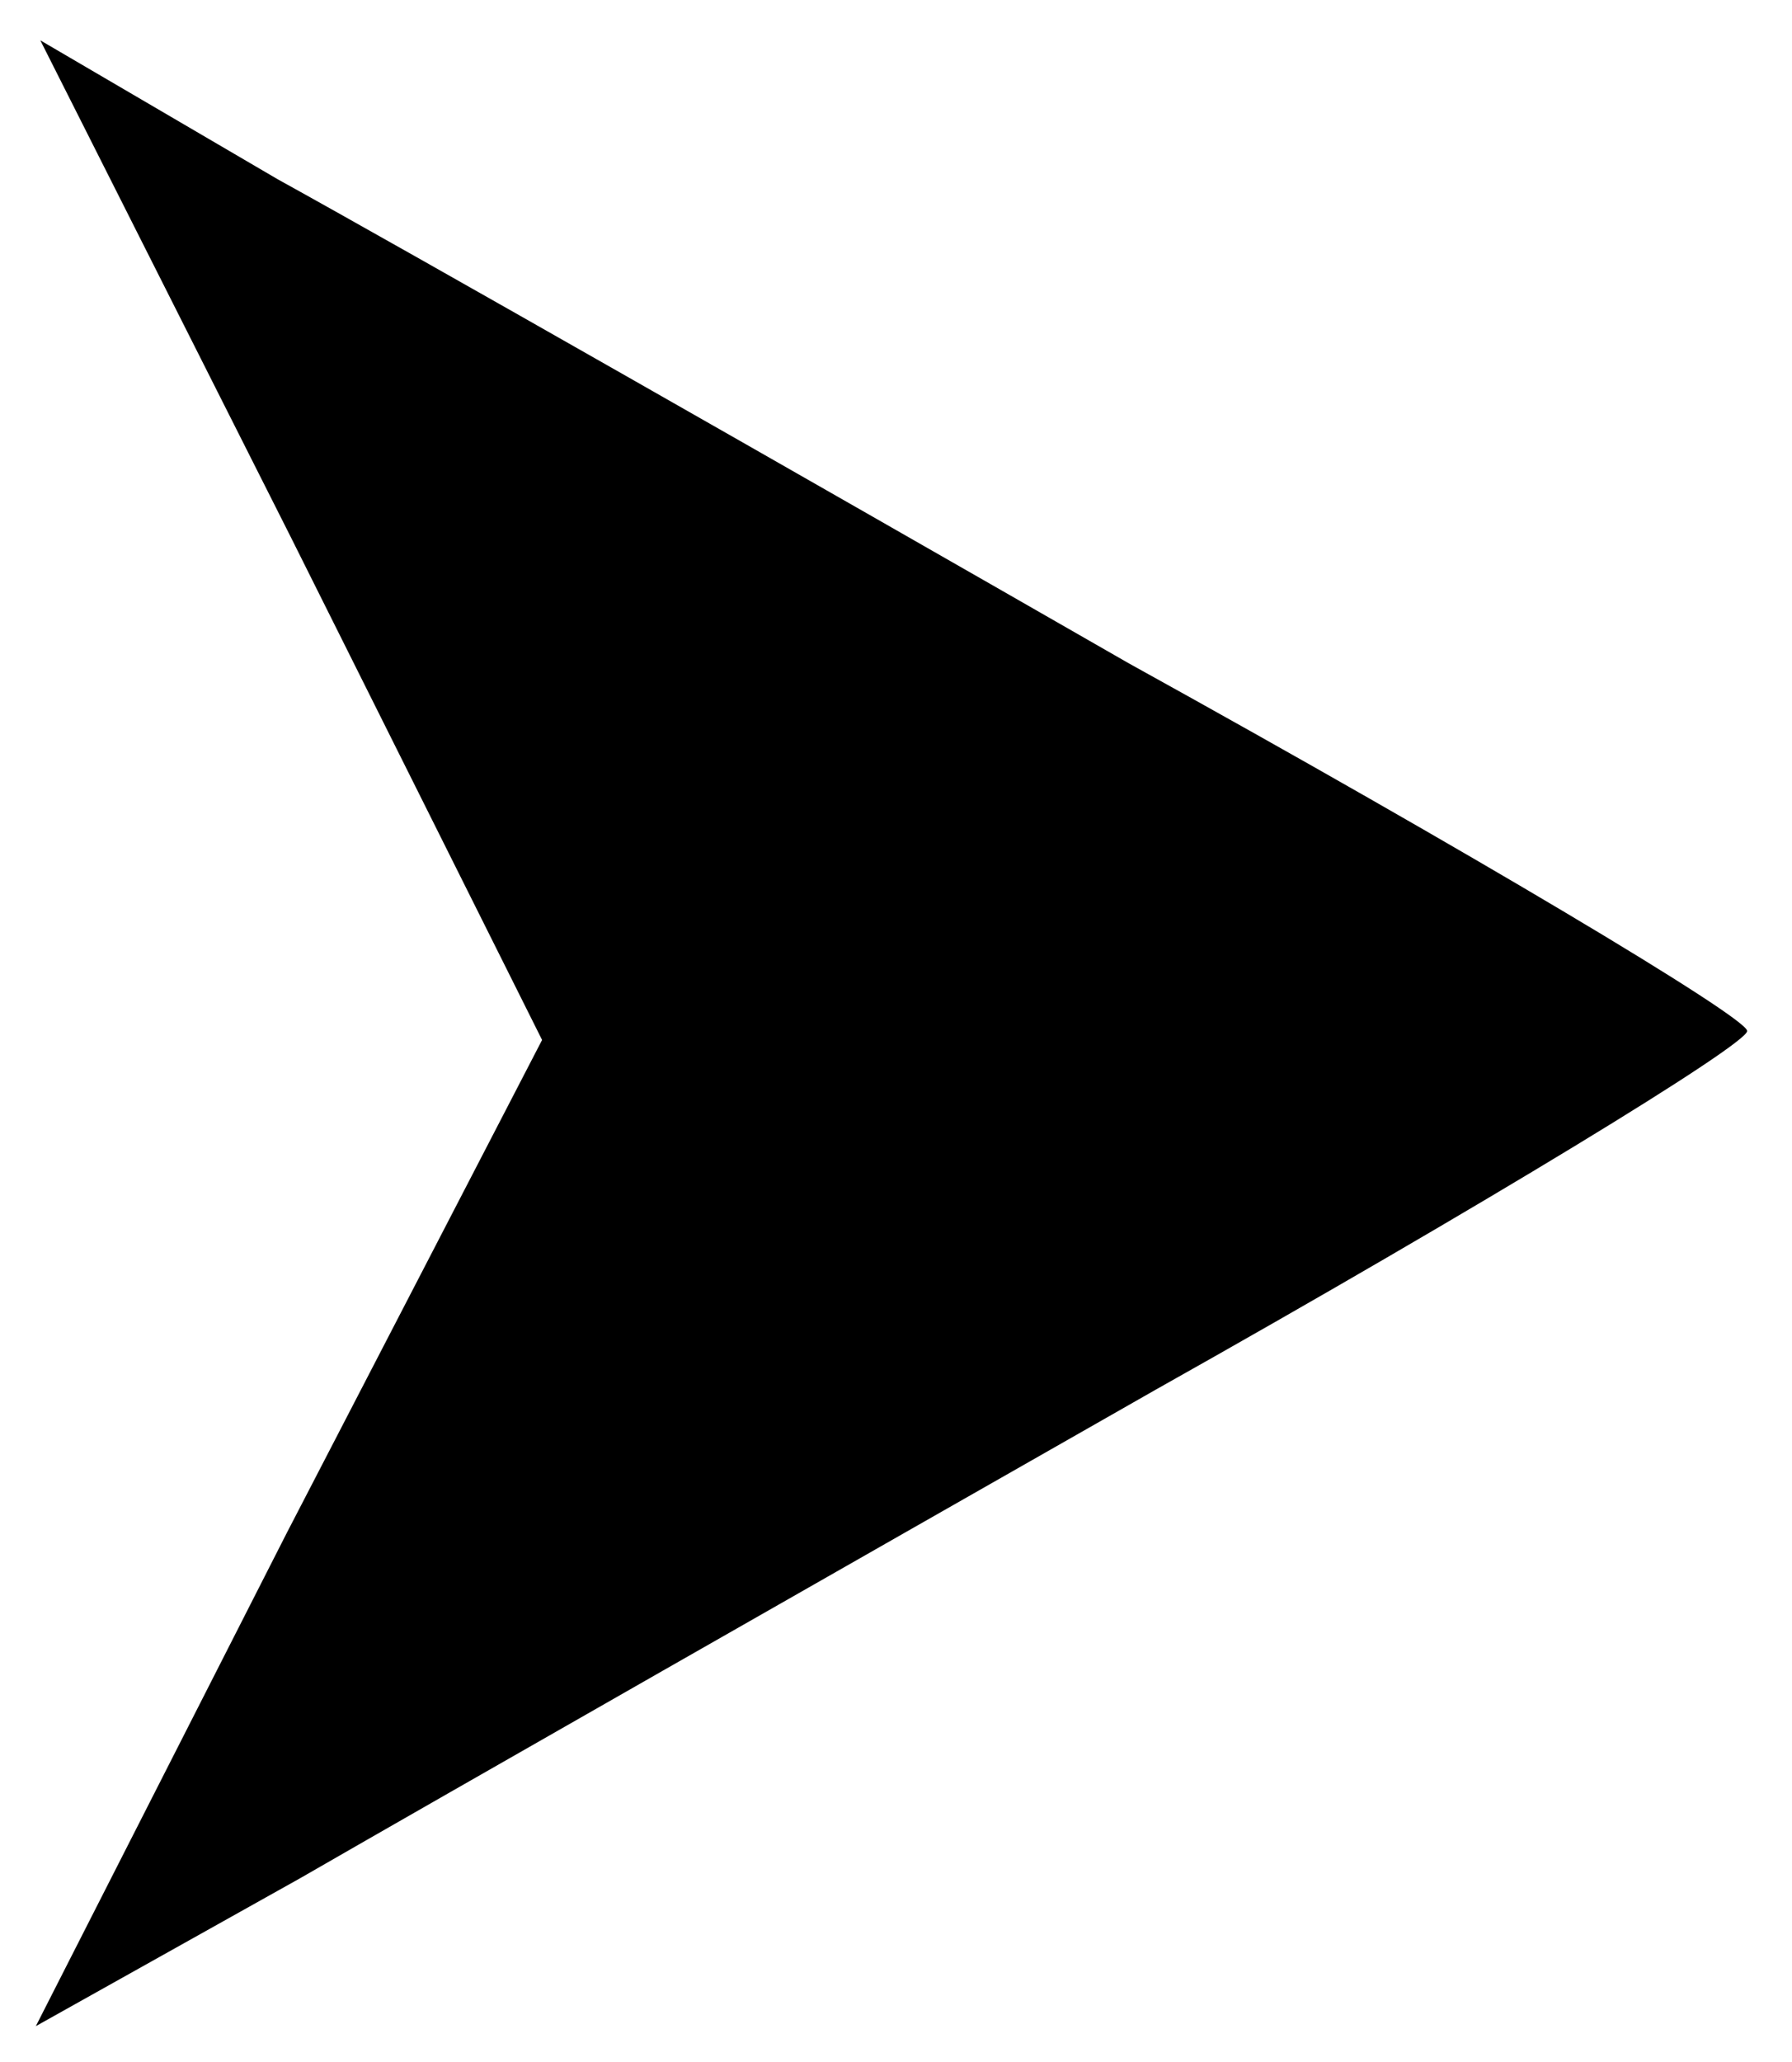 <?xml version="1.0" encoding="UTF-8" standalone="yes"?>
<!-- Created with sK1/UniConvertor (http://sk1project.org/) -->
<svg xmlns="http://www.w3.org/2000/svg" xmlns:xlink="http://www.w3.org/1999/xlink"
  width="40pt" height="46pt" viewBox="0 0 40 46"
  fill-rule="evenodd">
<g>
<g>
<path style="stroke:none; fill:#000000" d="M 6.5 12L 12.1 23.2L 6.4 34.2L 0.8 45.2L 6.7 41.9C 10 40 18.6 35.1 25.8 31C 33.1 26.9 39 23.3 39 23C 39 22.7 32.8 19 25.2 14.8C 17.7 10.5 9.1 5.6 6.2 4L 0.9 0.9L 6.5 12z"/>
</g>
</g>
</svg>